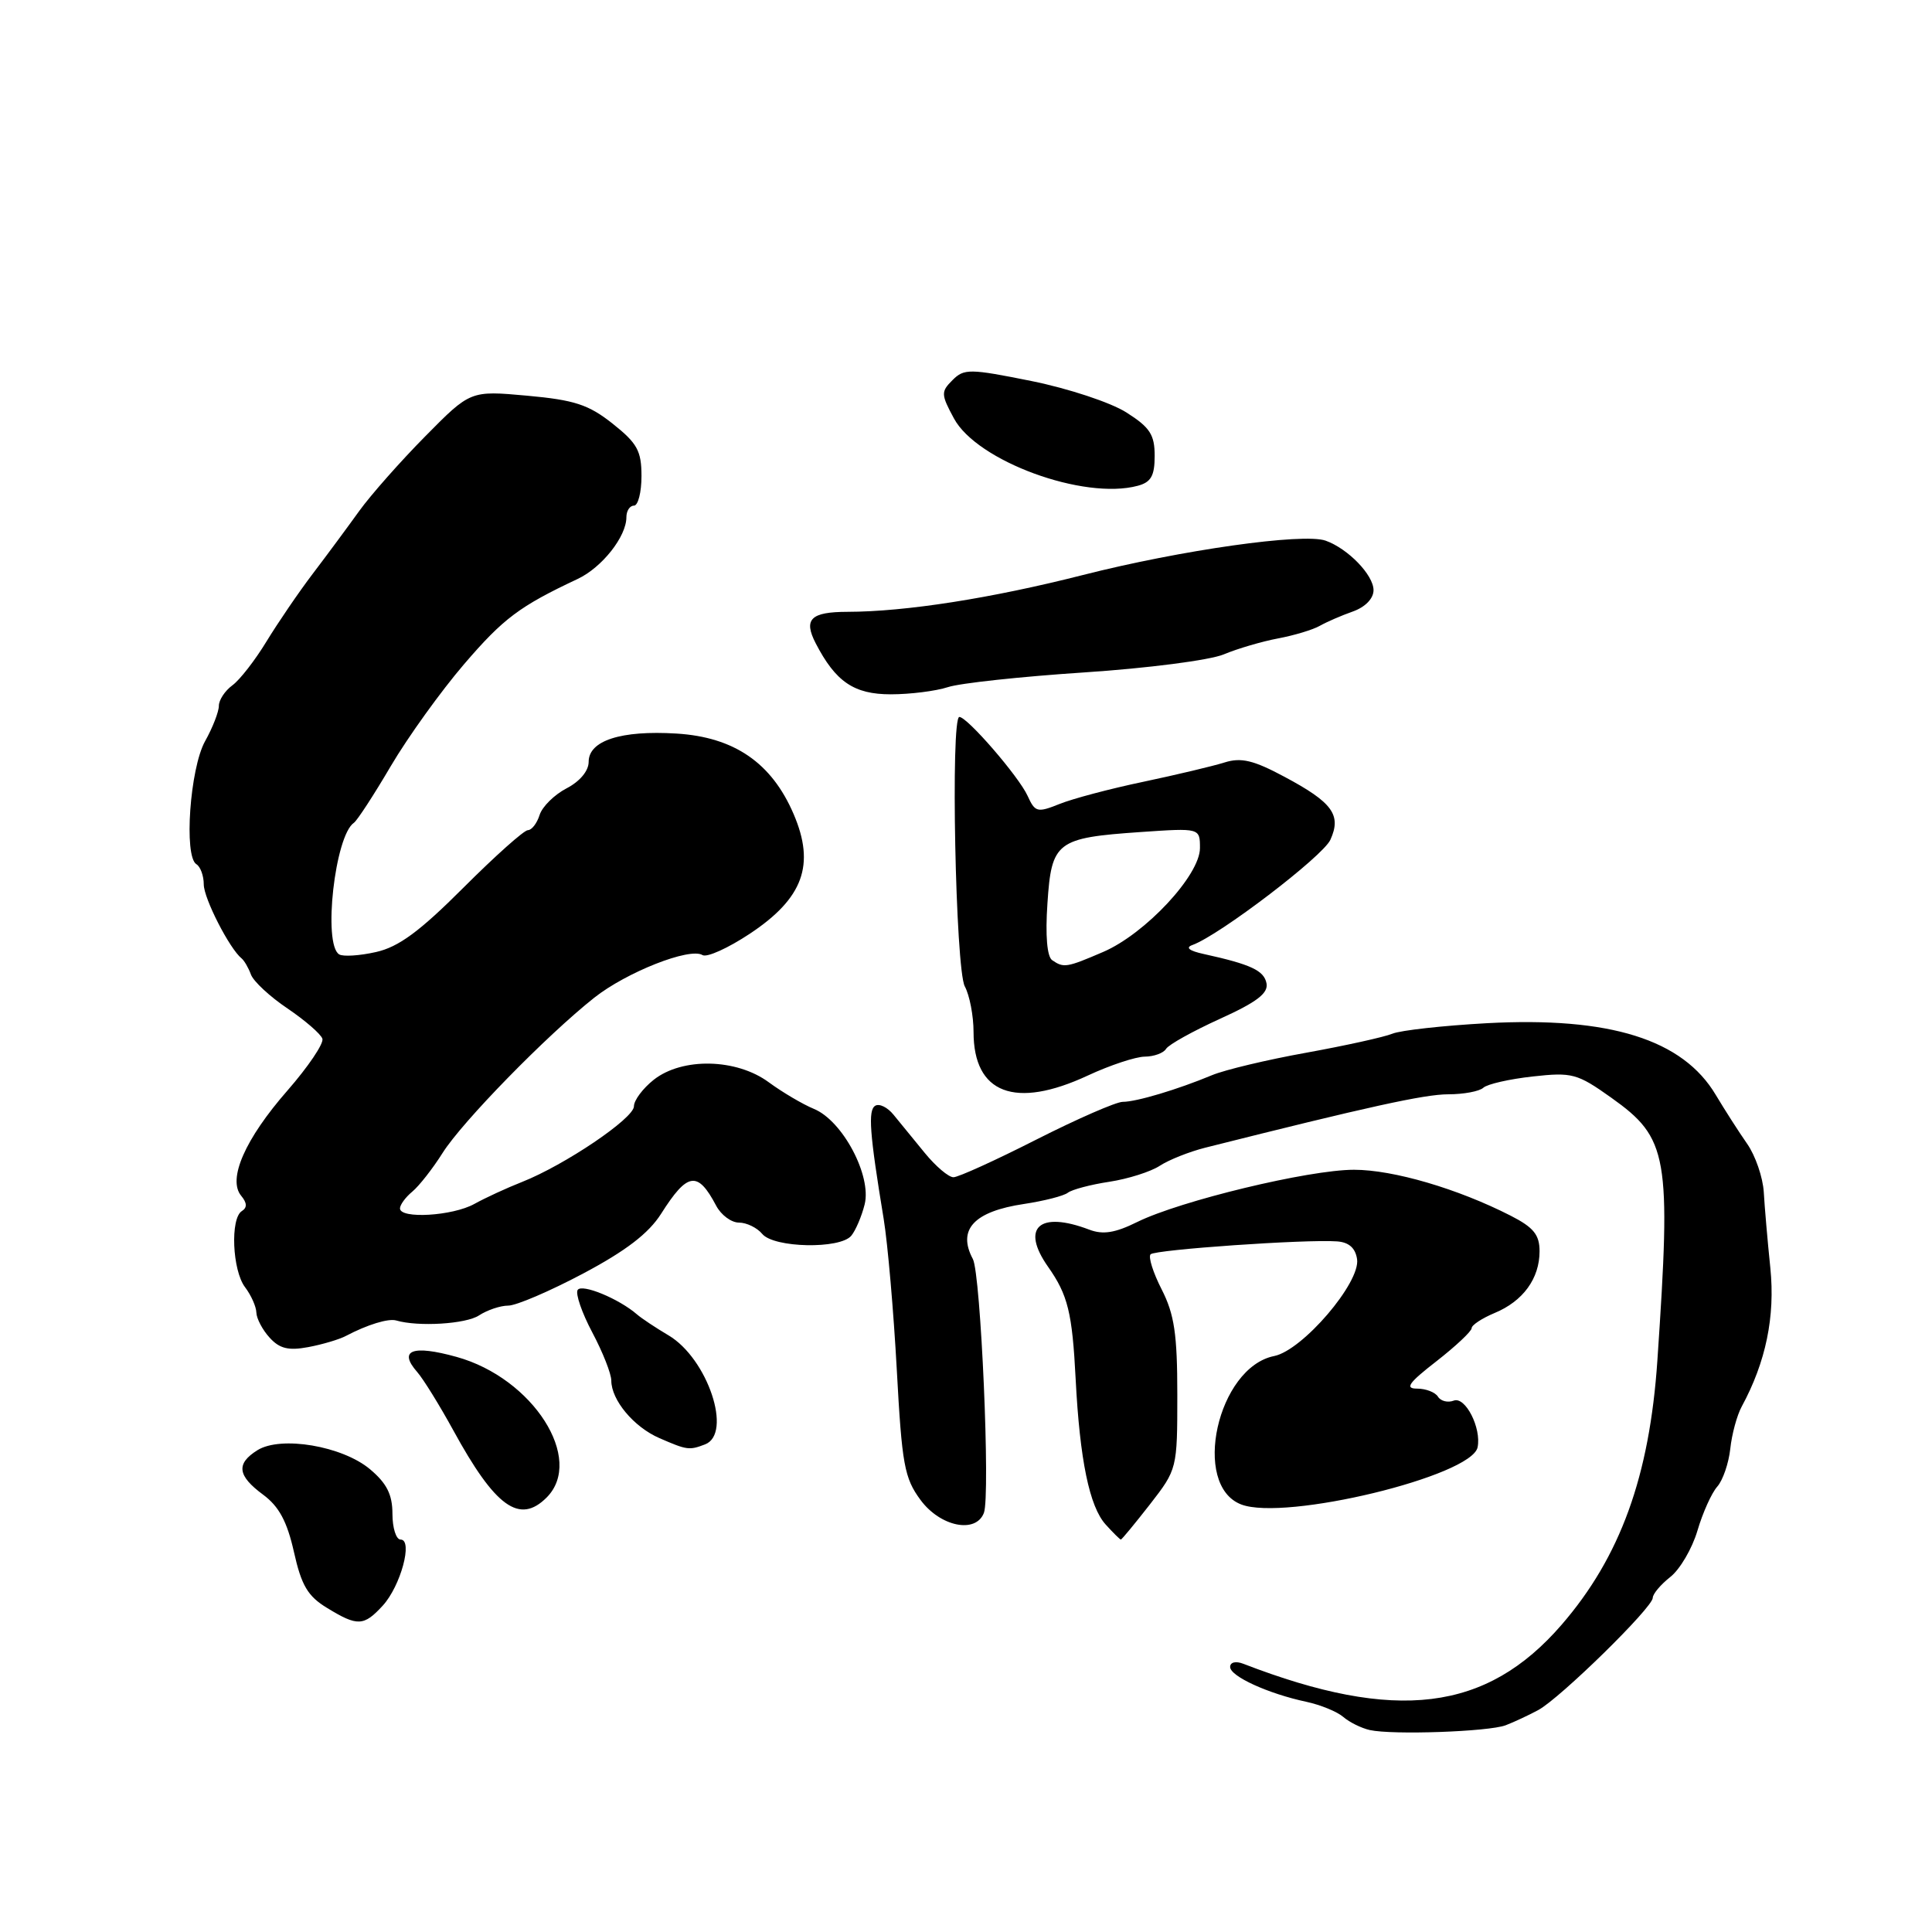 <?xml version="1.0" encoding="UTF-8" standalone="no"?>
<!DOCTYPE svg PUBLIC "-//W3C//DTD SVG 1.1//EN" "http://www.w3.org/Graphics/SVG/1.1/DTD/svg11.dtd" >
<svg xmlns="http://www.w3.org/2000/svg" xmlns:xlink="http://www.w3.org/1999/xlink" version="1.1" viewBox="0 0 256 256">
 <g >
 <path fill="currentColor"
d=" M 199.50 228.61 C 200.60 228.19 202.55 227.28 203.83 226.59 C 206.73 225.02 219.00 213.00 219.00 211.72 C 219.00 211.21 220.04 209.97 221.32 208.96 C 222.60 207.96 224.22 205.19 224.92 202.82 C 225.62 200.44 226.80 197.82 227.55 196.98 C 228.29 196.14 229.06 193.89 229.27 191.98 C 229.47 190.07 230.15 187.54 230.79 186.37 C 233.99 180.47 235.23 174.45 234.58 168.02 C 234.21 164.43 233.82 159.91 233.71 157.96 C 233.59 156.01 232.60 153.12 231.50 151.55 C 230.40 149.98 228.54 147.07 227.36 145.10 C 222.99 137.73 213.32 134.70 197.00 135.58 C 191.22 135.90 185.60 136.52 184.50 136.97 C 183.40 137.42 178.27 138.55 173.09 139.49 C 167.91 140.42 162.29 141.76 160.59 142.47 C 156.03 144.37 150.58 146.00 148.77 146.00 C 147.90 146.00 142.75 148.25 137.34 150.99 C 131.93 153.74 126.98 155.99 126.34 155.99 C 125.70 156.00 123.98 154.54 122.52 152.75 C 121.06 150.96 119.21 148.69 118.40 147.71 C 117.60 146.72 116.51 146.19 115.97 146.52 C 115.00 147.12 115.22 150.16 117.09 161.50 C 117.63 164.80 118.41 173.80 118.83 181.51 C 119.51 194.07 119.83 195.85 121.98 198.76 C 124.60 202.30 129.30 203.25 130.37 200.47 C 131.25 198.19 129.96 168.80 128.91 166.83 C 126.82 162.92 129.05 160.52 135.70 159.53 C 138.34 159.13 140.95 158.47 141.50 158.04 C 142.05 157.62 144.53 156.96 147.00 156.59 C 149.47 156.21 152.48 155.26 153.68 154.47 C 154.89 153.68 157.59 152.61 159.68 152.08 C 181.22 146.66 188.76 145.00 191.90 145.00 C 193.94 145.00 196.03 144.61 196.55 144.13 C 197.07 143.65 200.01 142.98 203.09 142.64 C 208.31 142.06 208.99 142.24 213.50 145.45 C 221.05 150.82 221.45 153.13 219.61 180.28 C 218.57 195.62 214.70 206.30 206.92 215.29 C 196.96 226.80 184.96 228.27 164.75 220.46 C 163.74 220.07 163.00 220.25 163.00 220.88 C 163.00 222.12 168.04 224.42 173.11 225.50 C 174.97 225.90 177.18 226.80 178.00 227.51 C 178.82 228.22 180.40 228.99 181.50 229.24 C 184.53 229.91 197.23 229.46 199.50 228.61 Z  M 50.72 212.75 C 53.09 210.16 54.76 204.00 53.08 204.00 C 52.49 204.00 52.00 202.47 52.00 200.59 C 52.00 198.04 51.25 196.55 49.04 194.69 C 45.37 191.60 37.22 190.22 34.11 192.16 C 31.25 193.95 31.46 195.54 34.86 198.05 C 36.97 199.61 38.04 201.60 38.95 205.65 C 39.94 210.08 40.78 211.51 43.34 213.06 C 47.38 215.53 48.20 215.49 50.72 212.75 Z  M 152.37 199.34 C 155.98 194.69 156.00 194.63 156.00 184.80 C 156.00 176.78 155.61 174.16 153.93 170.86 C 152.79 168.63 152.13 166.54 152.46 166.20 C 153.09 165.58 173.04 164.19 177.16 164.49 C 178.74 164.60 179.60 165.37 179.82 166.85 C 180.28 169.96 172.59 178.93 168.84 179.68 C 161.31 181.19 157.84 196.81 164.47 199.35 C 170.29 201.58 195.01 195.60 195.79 191.77 C 196.31 189.21 194.16 185.00 192.63 185.59 C 191.85 185.89 190.91 185.66 190.54 185.07 C 190.18 184.48 188.93 184.00 187.78 184.00 C 186.11 184.00 186.63 183.25 190.34 180.37 C 192.90 178.37 195.00 176.40 195.00 175.99 C 195.00 175.58 196.37 174.68 198.04 173.98 C 201.81 172.42 204.00 169.41 204.00 165.80 C 204.00 163.61 203.21 162.64 200.18 161.09 C 193.15 157.50 184.61 155.00 179.41 155.00 C 173.42 155.00 156.39 159.11 150.69 161.92 C 147.76 163.37 146.15 163.63 144.32 162.93 C 137.71 160.42 135.22 162.66 138.87 167.85 C 141.50 171.59 142.08 173.92 142.53 182.74 C 143.08 193.45 144.36 199.63 146.50 202.00 C 147.49 203.10 148.41 204.00 148.52 204.00 C 148.64 204.00 150.37 201.90 152.37 199.34 Z  M 72.43 198.43 C 77.49 193.36 70.62 182.61 60.51 179.80 C 54.64 178.17 52.73 178.90 55.29 181.81 C 56.10 182.74 58.24 186.20 60.05 189.50 C 65.62 199.70 68.84 202.02 72.43 198.43 Z  M 93.42 191.39 C 97.10 189.98 93.77 180.01 88.58 176.94 C 86.89 175.94 85.01 174.69 84.41 174.17 C 82.02 172.09 77.08 170.05 76.54 170.93 C 76.23 171.43 77.11 173.97 78.49 176.57 C 79.87 179.17 81.00 182.03 81.00 182.93 C 81.00 185.51 83.98 189.09 87.38 190.56 C 91.03 192.15 91.33 192.19 93.42 191.39 Z  M 45.87 177.00 C 48.68 175.52 51.46 174.67 52.50 174.97 C 55.43 175.83 61.75 175.44 63.47 174.30 C 64.56 173.59 66.30 173.00 67.35 173.00 C 68.40 173.00 72.86 171.09 77.27 168.75 C 82.94 165.74 85.95 163.43 87.60 160.83 C 91.10 155.31 92.44 155.11 94.89 159.75 C 95.54 160.99 96.90 162.00 97.91 162.00 C 98.93 162.00 100.32 162.68 101.00 163.50 C 102.54 165.36 111.31 165.54 112.80 163.74 C 113.37 163.05 114.17 161.19 114.57 159.59 C 115.52 155.80 111.66 148.51 107.86 146.94 C 106.36 146.32 103.67 144.73 101.87 143.41 C 97.59 140.25 90.42 140.09 86.63 143.07 C 85.19 144.21 84.00 145.79 84.00 146.59 C 84.00 148.19 74.83 154.38 69.16 156.62 C 67.15 157.41 64.31 158.72 62.85 159.53 C 59.96 161.13 53.00 161.54 53.00 160.12 C 53.00 159.64 53.74 158.63 54.64 157.89 C 55.54 157.14 57.35 154.83 58.66 152.75 C 61.26 148.63 72.42 137.21 78.73 132.21 C 83.01 128.82 91.40 125.51 93.08 126.55 C 93.66 126.91 96.48 125.63 99.36 123.72 C 106.43 119.03 108.05 114.60 105.16 107.87 C 102.25 101.08 97.29 97.67 89.63 97.20 C 82.29 96.75 78.00 98.13 78.00 100.95 C 78.00 102.15 76.83 103.55 75.07 104.46 C 73.46 105.30 71.85 106.88 71.50 107.99 C 71.15 109.10 70.45 110.00 69.95 110.00 C 69.44 110.00 65.60 113.43 61.40 117.63 C 55.60 123.43 52.82 125.48 49.82 126.15 C 47.65 126.64 45.45 126.78 44.94 126.46 C 42.76 125.12 44.38 110.71 46.90 109.02 C 47.32 108.73 49.53 105.35 51.79 101.50 C 54.06 97.65 58.43 91.58 61.49 88.01 C 66.70 81.94 68.83 80.34 76.55 76.71 C 79.77 75.19 83.00 71.10 83.00 68.54 C 83.00 67.69 83.45 67.00 84.00 67.00 C 84.55 67.00 85.00 65.24 85.00 63.08 C 85.00 59.74 84.44 58.73 81.18 56.14 C 77.99 53.61 76.12 53.00 69.84 52.43 C 62.33 51.75 62.33 51.75 56.35 57.81 C 53.06 61.14 49.13 65.59 47.62 67.68 C 46.11 69.78 43.34 73.53 41.46 76.00 C 39.58 78.47 36.82 82.53 35.31 85.00 C 33.81 87.47 31.78 90.09 30.79 90.81 C 29.81 91.53 29.00 92.75 29.00 93.53 C 29.00 94.30 28.18 96.42 27.17 98.22 C 25.17 101.82 24.34 113.47 26.02 114.51 C 26.56 114.84 27.00 116.05 27.00 117.19 C 27.00 119.04 30.42 125.72 32.02 127.00 C 32.36 127.28 32.92 128.23 33.25 129.13 C 33.58 130.03 35.76 132.06 38.10 133.63 C 40.43 135.21 42.51 137.01 42.72 137.64 C 42.92 138.27 40.84 141.35 38.09 144.50 C 32.47 150.92 30.13 156.25 31.96 158.45 C 32.74 159.39 32.77 160.02 32.05 160.47 C 30.49 161.43 30.78 168.33 32.47 170.56 C 33.28 171.63 33.95 173.14 33.97 173.92 C 33.99 174.70 34.77 176.20 35.72 177.24 C 37.04 178.70 38.22 178.99 40.84 178.50 C 42.71 178.15 44.98 177.48 45.87 177.00 Z  M 144.15 142.51 C 147.09 141.14 150.49 140.02 151.69 140.01 C 152.90 140.00 154.17 139.54 154.51 138.98 C 154.86 138.41 158.07 136.63 161.65 135.00 C 166.53 132.79 168.07 131.61 167.82 130.30 C 167.49 128.60 165.77 127.79 159.50 126.41 C 157.57 125.99 157.04 125.56 158.00 125.22 C 161.58 123.93 175.27 113.49 176.28 111.28 C 177.78 107.99 176.57 106.33 170.22 102.94 C 166.10 100.73 164.46 100.34 162.26 101.03 C 160.74 101.51 155.90 102.66 151.50 103.59 C 147.10 104.51 142.09 105.84 140.37 106.54 C 137.45 107.71 137.15 107.63 136.16 105.45 C 135.00 102.90 128.17 95.00 127.12 95.00 C 125.94 95.00 126.61 128.40 127.84 130.70 C 128.48 131.89 129.00 134.61 129.00 136.74 C 129.00 144.91 134.49 147.01 144.15 142.51 Z  M 125.60 91.05 C 127.20 90.52 135.32 89.65 143.65 89.10 C 152.03 88.55 160.31 87.48 162.15 86.71 C 163.99 85.94 167.24 84.99 169.37 84.59 C 171.50 84.19 173.98 83.44 174.87 82.93 C 175.77 82.42 177.74 81.56 179.25 81.03 C 180.91 80.44 182.00 79.31 182.00 78.20 C 182.00 76.19 178.61 72.69 175.65 71.64 C 172.68 70.59 156.51 72.88 143.50 76.19 C 131.35 79.28 119.97 81.06 112.29 81.07 C 107.42 81.08 106.44 82.05 108.08 85.23 C 110.72 90.34 113.15 92.00 118.03 92.00 C 120.60 92.00 124.01 91.57 125.60 91.05 Z  M 150.75 64.37 C 152.52 63.90 153.00 63.05 153.00 60.40 C 153.00 57.59 152.37 56.63 149.25 54.65 C 147.17 53.33 141.57 51.48 136.68 50.49 C 128.48 48.84 127.74 48.83 126.21 50.37 C 124.67 51.90 124.68 52.26 126.40 55.44 C 129.44 61.10 143.60 66.29 150.75 64.37 Z  M 139.42 127.23 C 138.74 126.77 138.50 123.96 138.79 119.72 C 139.33 111.52 139.98 111.02 151.13 110.25 C 159.00 109.71 159.00 109.71 159.00 112.38 C 159.00 115.97 151.76 123.74 146.17 126.14 C 141.33 128.22 140.95 128.28 139.42 127.23 Z "/>
</g>
</svg>